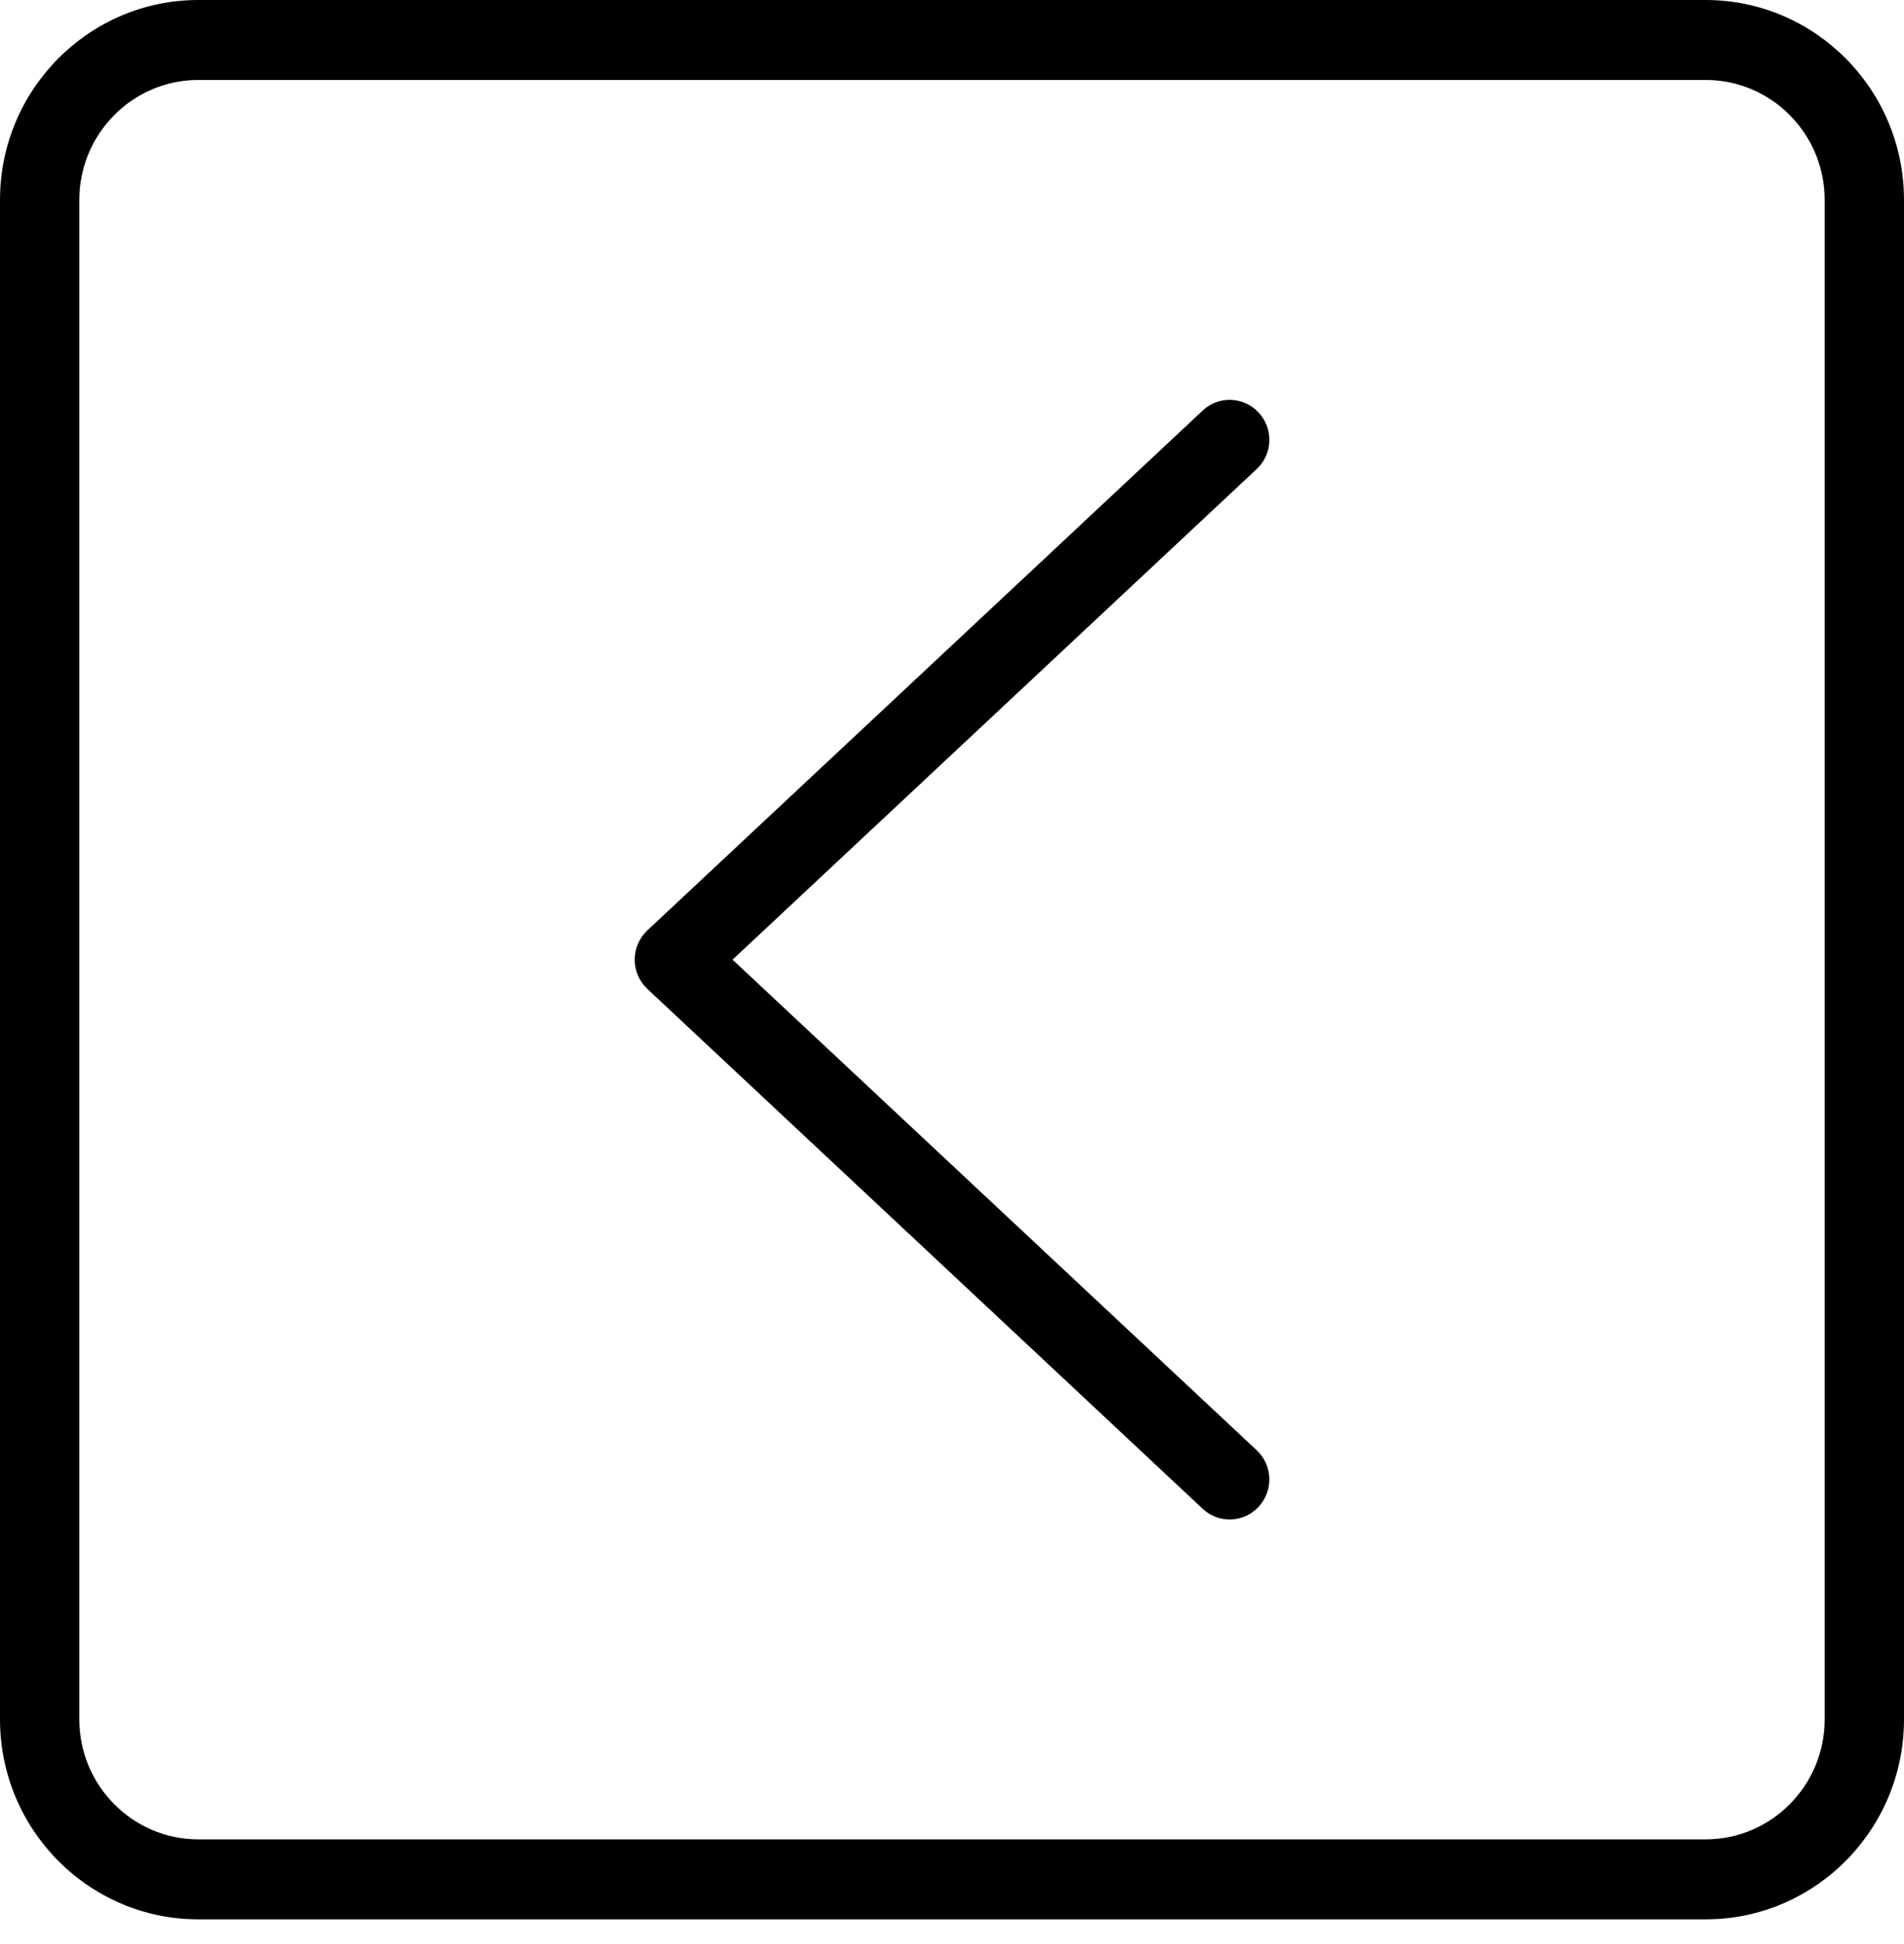 <svg width="47" height="48" viewBox="0 0 47 48" fill="none" xmlns="http://www.w3.org/2000/svg">
<g clip-path="url(#clip0_279_4773)">
<path d="M4.896 47.388H42.104C44.805 47.388 47 45.174 47 42.451V4.936C47 2.213 44.805 0 42.104 0H4.896C2.195 0 -9.53674e-07 2.213 -9.53674e-07 4.936V42.451C-9.53674e-07 45.174 2.195 47.388 4.896 47.388ZM42.104 1.974C43.724 1.974 45.042 3.303 45.042 4.936V42.451C45.042 44.084 43.724 45.413 42.104 45.413H4.896C3.276 45.413 1.958 44.084 1.958 42.451V4.936C1.958 3.303 3.276 1.974 4.896 1.974H42.104Z" fill="black"/>
<path d="M30.354 37.515C30.617 37.515 30.879 37.408 31.071 37.199C31.439 36.8 31.418 36.175 31.02 35.805L18.083 23.694L31.02 11.582C31.418 11.213 31.441 10.587 31.071 10.188C30.701 9.786 30.08 9.766 29.688 10.137L15.98 22.971C15.78 23.159 15.667 23.419 15.667 23.694C15.667 23.968 15.78 24.229 15.98 24.416L29.688 37.251C29.876 37.428 30.115 37.515 30.354 37.515Z" fill="black"/>
</g>
<defs>
<clipPath id="clip0_279_4773">
<rect width="47" height="47.388" fill="white" transform="matrix(-1 0 0 1 47 0)"/>
</clipPath>
</defs>
</svg>



